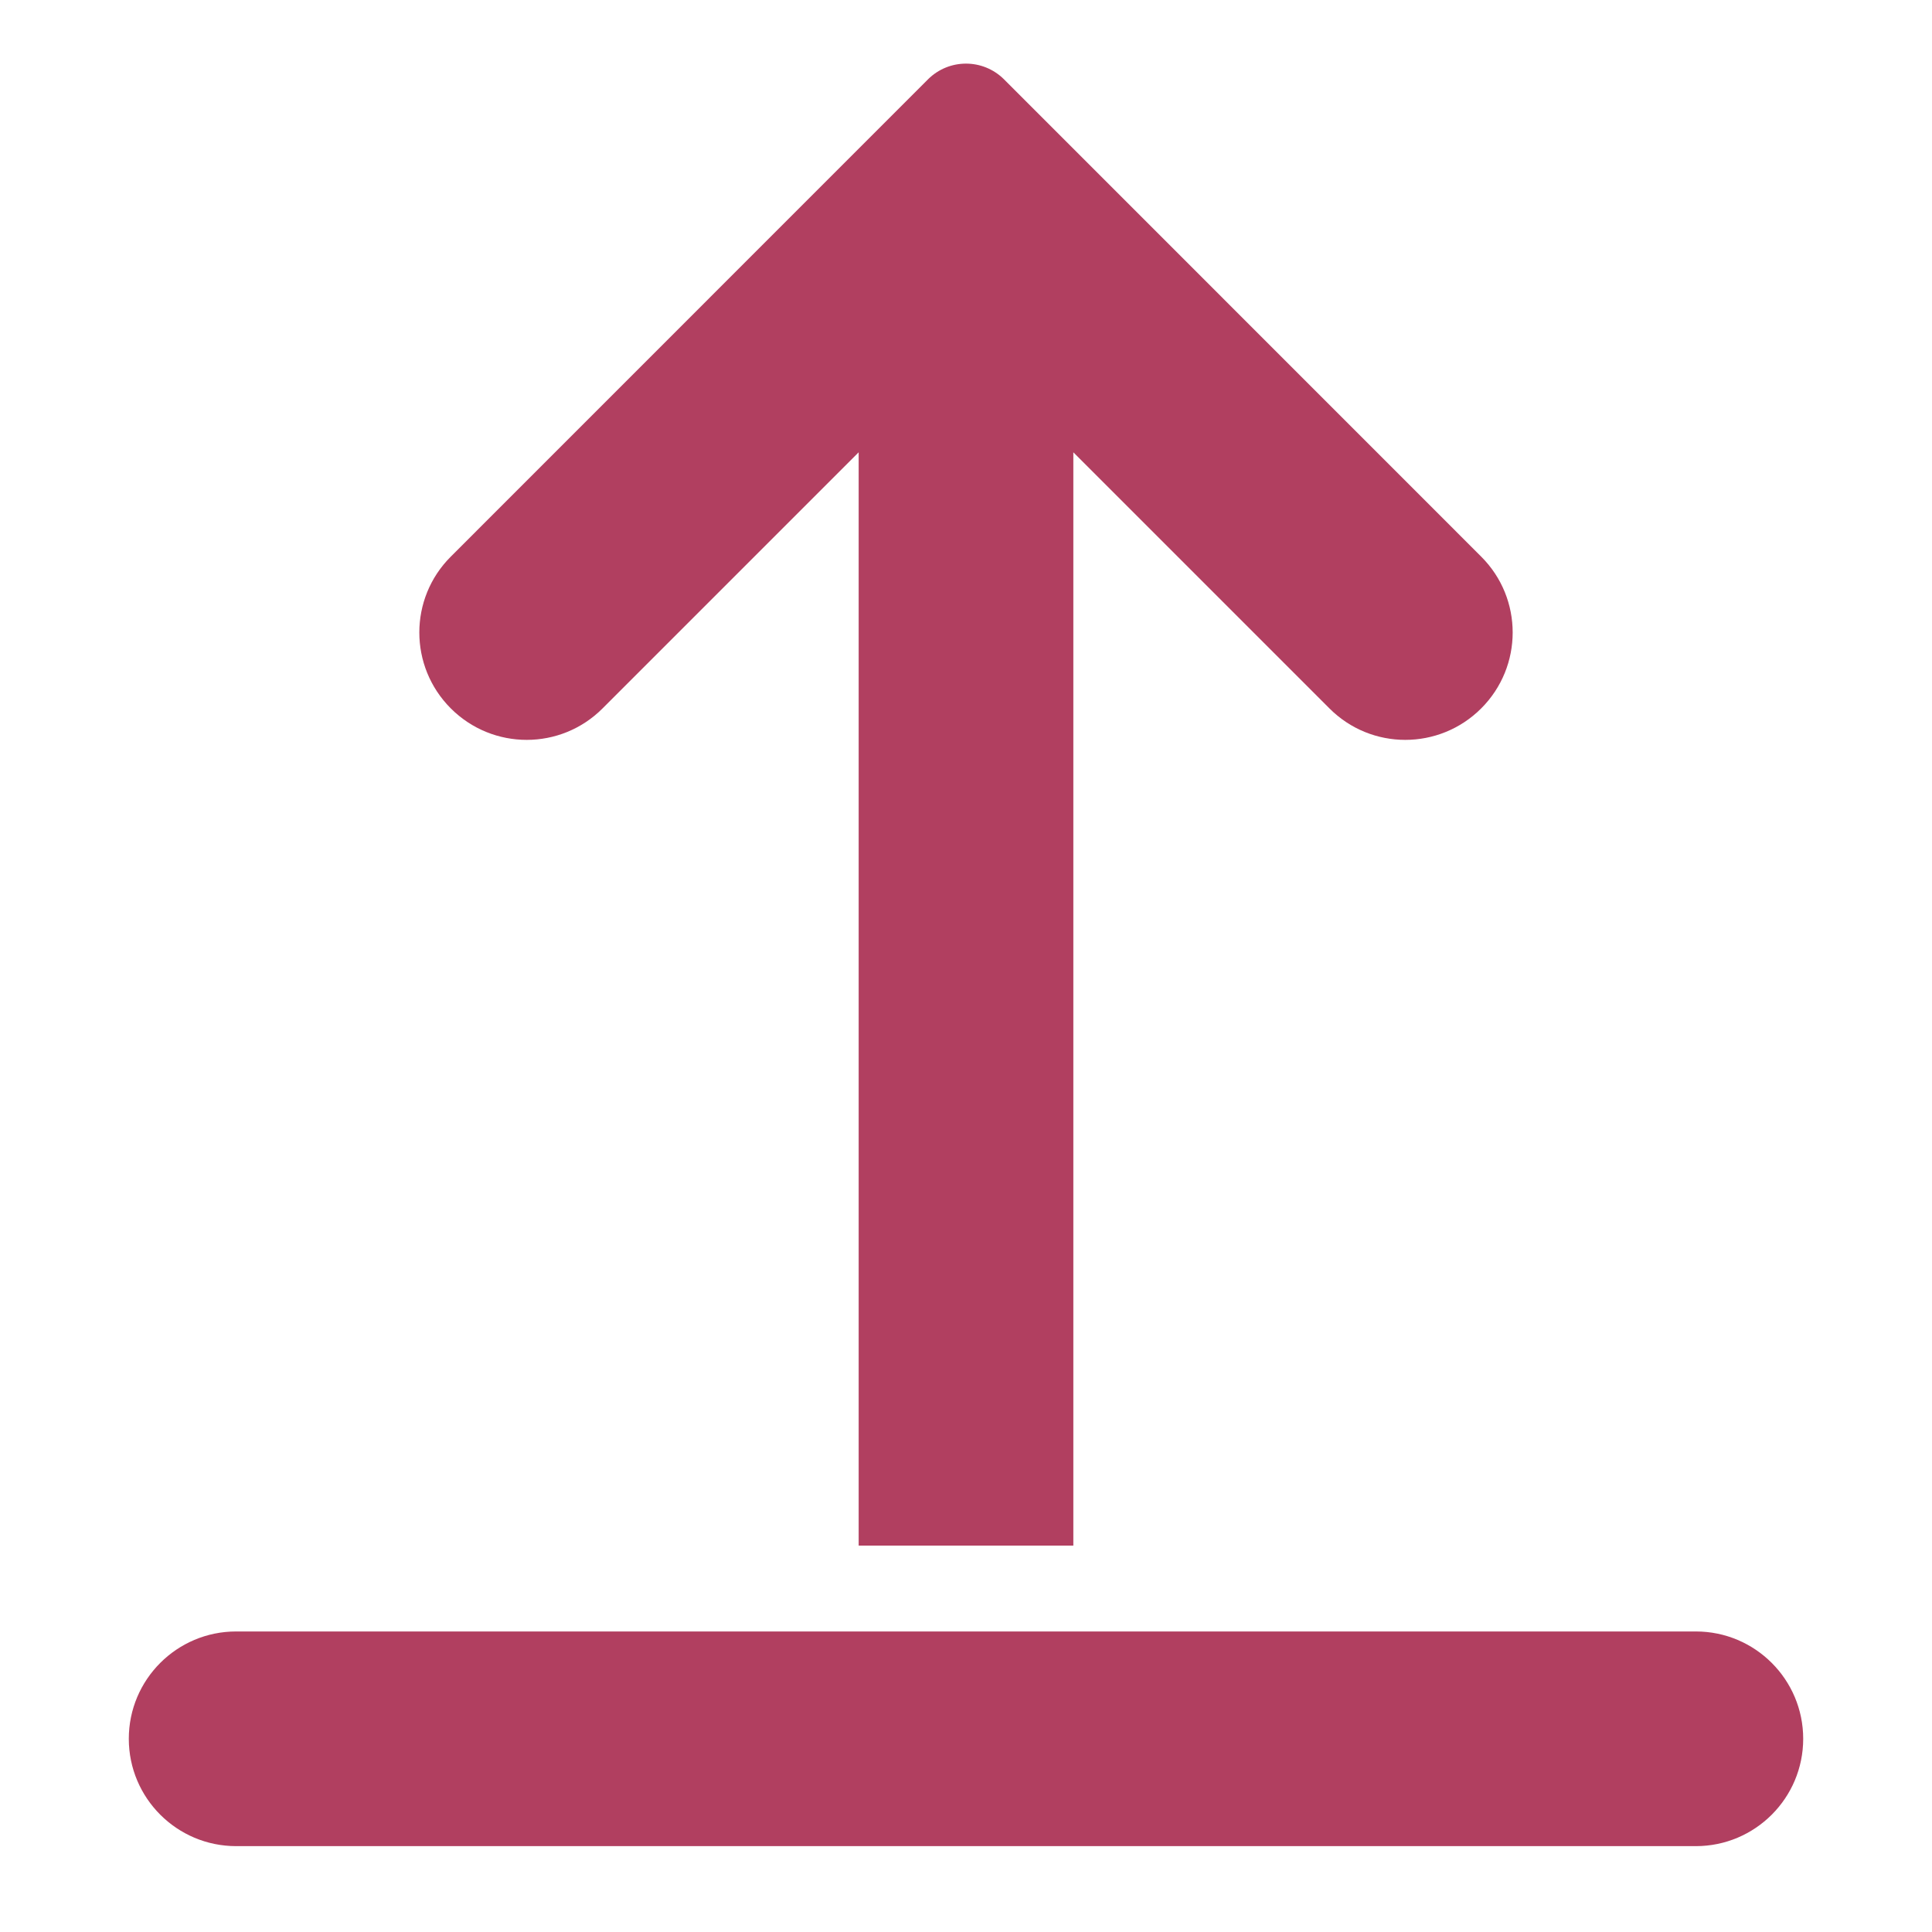 <svg width="18" height="18" viewBox="0 0 18 18" fill="none" xmlns="http://www.w3.org/2000/svg">
<g clip-path="url(#clip0_637_4080)">
<path fill-rule="evenodd" clip-rule="evenodd" d="M2.2 15.2C1.648 15.2 1.2 15.648 1.2 16.2C1.2 16.752 1.648 17.2 2.2 17.2L15.8 17.2C16.352 17.2 16.8 16.752 16.8 16.2C16.8 15.648 16.352 15.2 15.8 15.2L2.2 15.2ZM10 4.214L12.386 6.6C12.776 6.991 13.409 6.991 13.8 6.6C14.191 6.209 14.191 5.576 13.8 5.186L9.354 0.739C9.158 0.544 8.842 0.544 8.646 0.739L4.2 5.186C3.809 5.576 3.809 6.209 4.2 6.6C4.591 6.991 5.224 6.991 5.614 6.6L8 4.214L8 14.4H10L10 4.214Z" fill="#B13F60"/>
</g>
<defs>
<clipPath id="clip0_637_4080">
<rect width="18" height="18" fill="white" transform="matrix(0 1 1 0 0 0)"/>
</clipPath>
</defs>
</svg>
